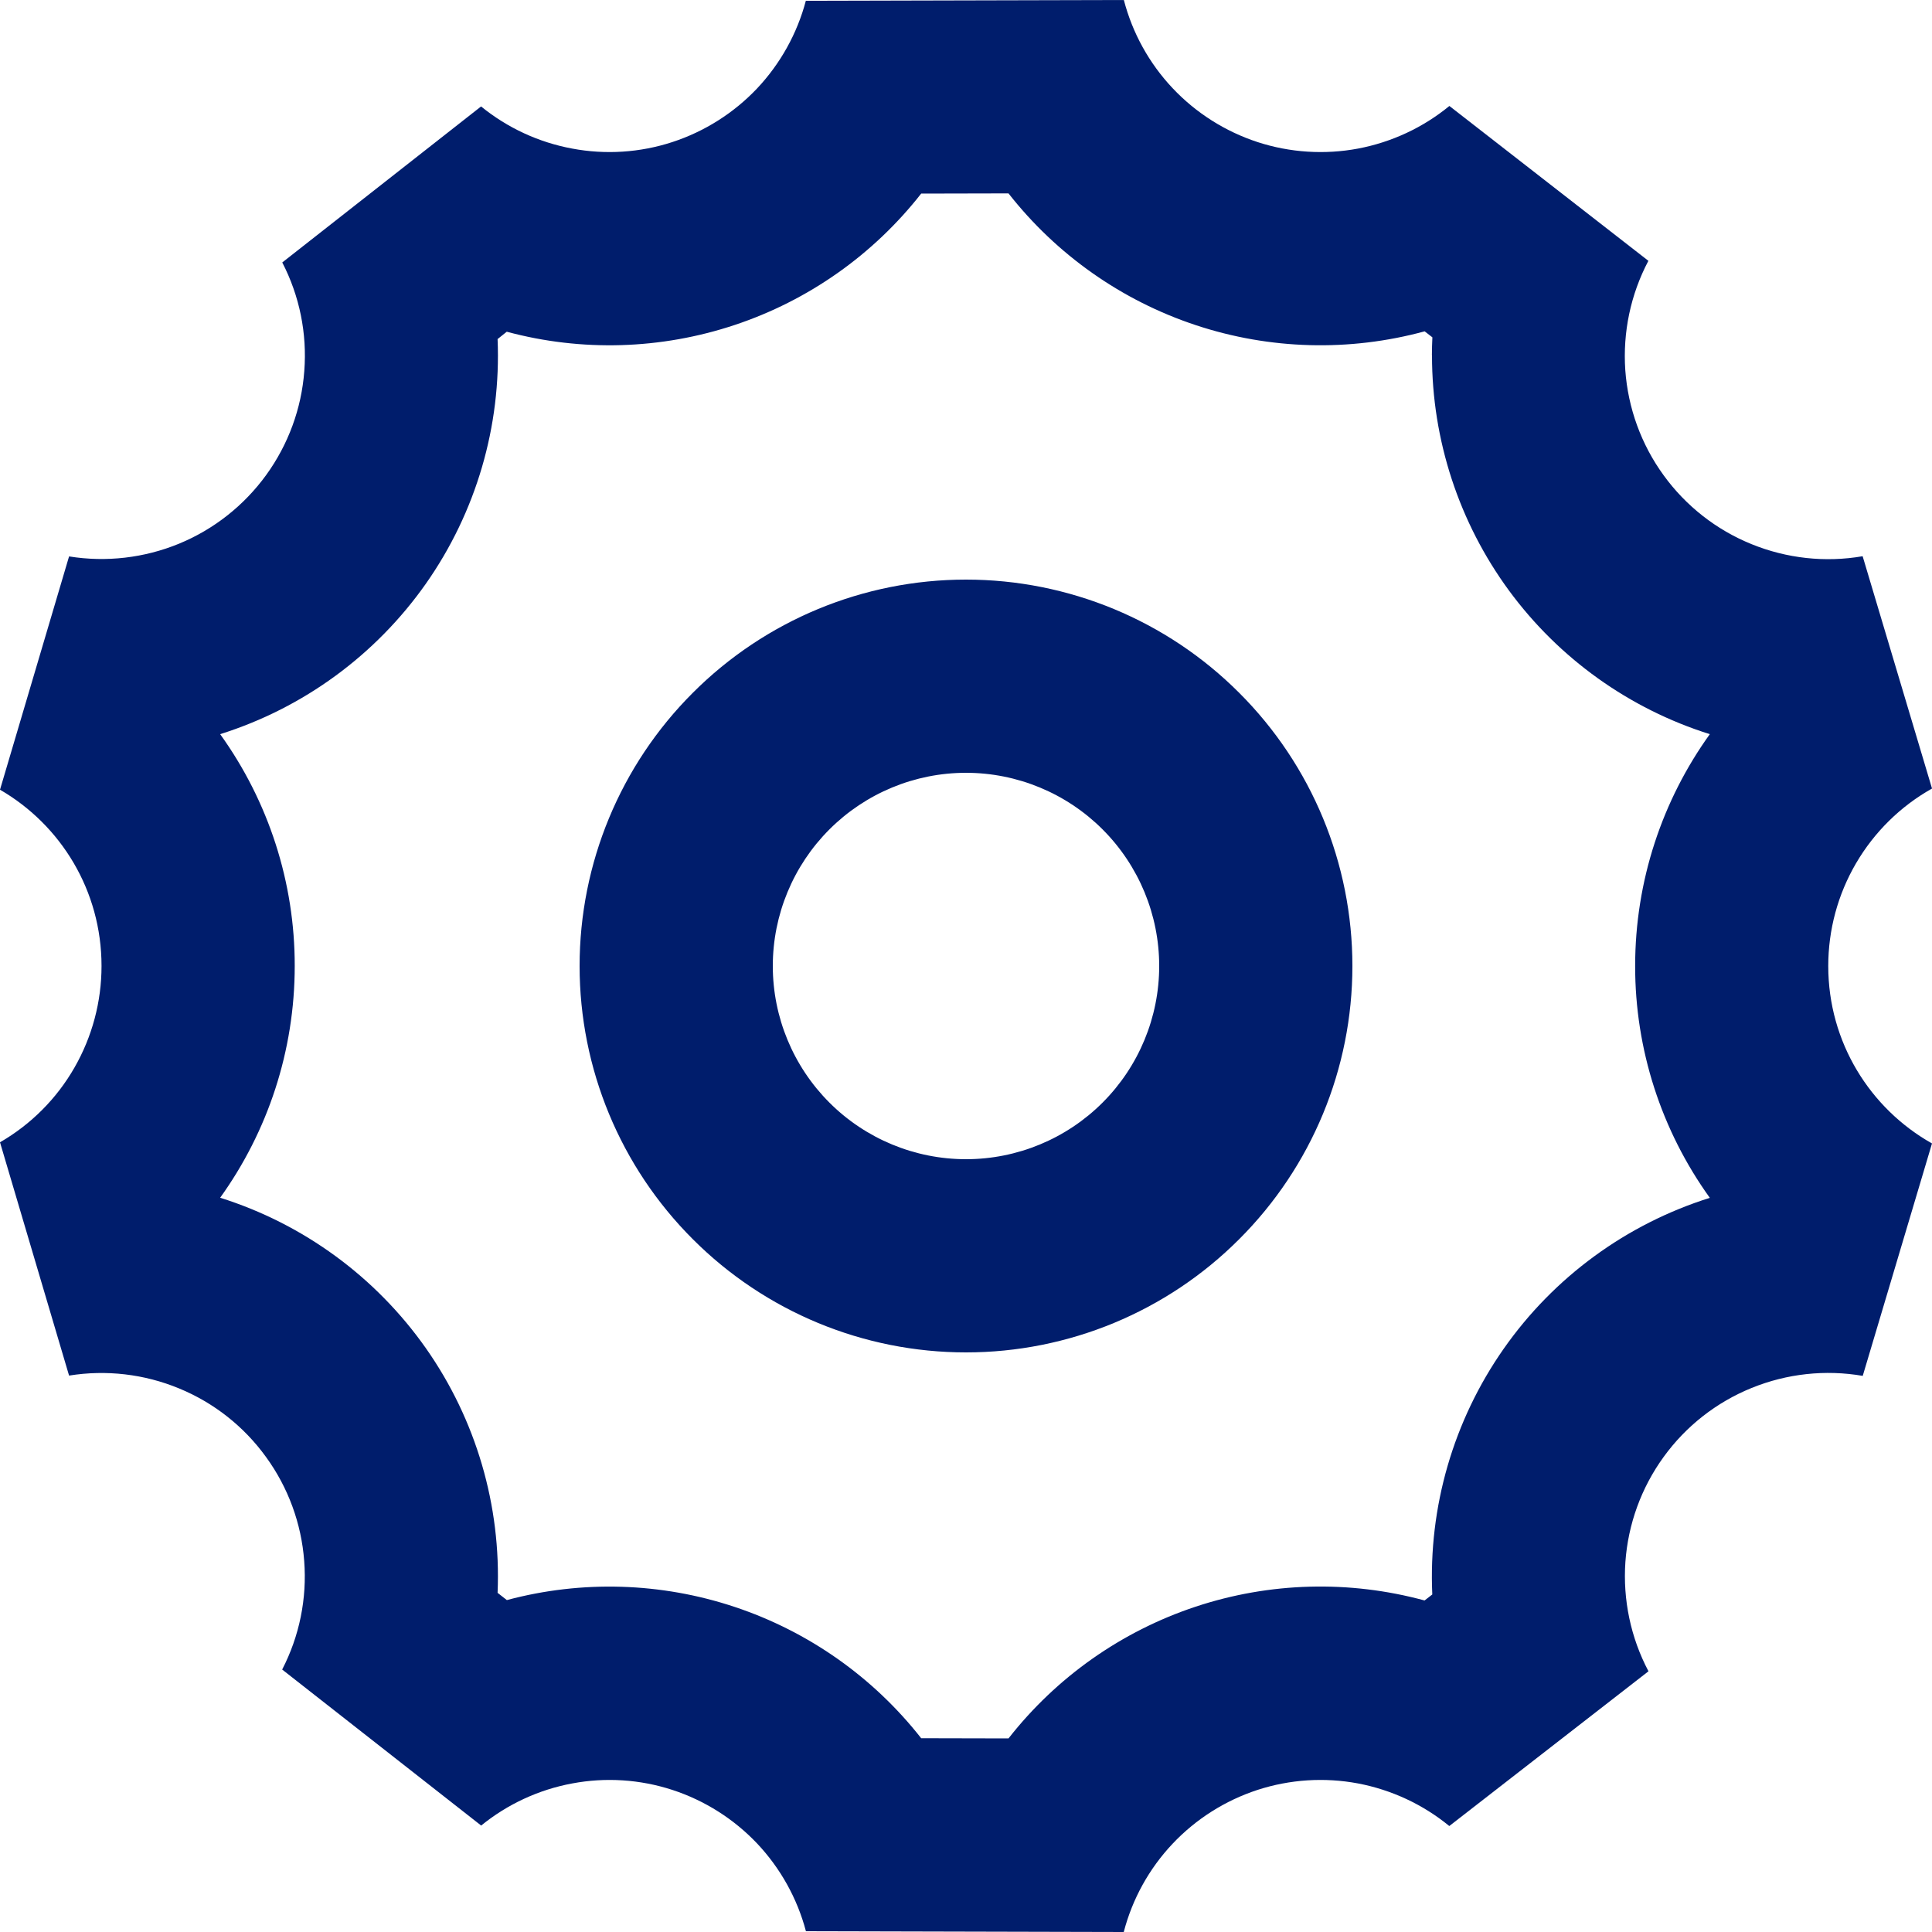 <svg preserveAspectRatio="none" width="100%" height="100%" overflow="visible" style="display: block;" viewBox="0 0 20 20" fill="none" xmlns="http://www.w3.org/2000/svg">
<path id="Vector" d="M20 8.163C19.674 8.346 19.403 8.613 19.214 8.936C19.025 9.259 18.926 9.626 18.926 10C18.926 10.789 19.359 11.476 20 11.837L19.283 14.243C18.895 14.176 18.497 14.22 18.133 14.368C17.768 14.516 17.453 14.763 17.222 15.082C16.991 15.4 16.854 15.777 16.826 16.169C16.799 16.561 16.881 16.953 17.065 17.301L15.003 18.903C14.73 18.679 14.405 18.528 14.058 18.462C13.711 18.397 13.354 18.42 13.018 18.529C12.682 18.639 12.379 18.831 12.137 19.088C11.895 19.345 11.722 19.658 11.633 20L8.343 19.992C8.253 19.652 8.079 19.34 7.838 19.084C7.596 18.829 7.294 18.638 6.96 18.529C6.626 18.42 6.269 18.397 5.924 18.462C5.578 18.526 5.254 18.676 4.981 18.898L2.921 17.283C3.1 16.937 3.179 16.548 3.149 16.159C3.12 15.771 2.983 15.398 2.754 15.083C2.526 14.767 2.214 14.521 1.854 14.373C1.494 14.224 1.1 14.178 0.715 14.24L0 11.825C0.32 11.64 0.586 11.374 0.77 11.053C0.954 10.733 1.051 10.37 1.051 10C1.051 9.22 0.63 8.54 0 8.175L0.715 5.76C1.1 5.822 1.494 5.776 1.854 5.628C2.215 5.479 2.526 5.233 2.755 4.918C2.984 4.602 3.121 4.23 3.15 3.841C3.18 3.452 3.101 3.063 2.922 2.717L4.98 1.102C5.253 1.324 5.577 1.474 5.923 1.538C6.268 1.603 6.625 1.58 6.959 1.471C7.293 1.362 7.595 1.171 7.837 0.916C8.078 0.66 8.252 0.348 8.342 0.008L11.634 0C11.723 0.342 11.896 0.655 12.138 0.912C12.38 1.169 12.683 1.361 13.019 1.471C13.354 1.58 13.712 1.603 14.059 1.538C14.406 1.472 14.731 1.321 15.004 1.097L17.064 2.7C16.88 3.048 16.798 3.44 16.825 3.832C16.853 4.224 16.99 4.601 17.221 4.919C17.452 5.238 17.767 5.485 18.132 5.633C18.496 5.781 18.894 5.825 19.282 5.758L20 8.162V8.163ZM14.823 3.68C14.823 3.617 14.825 3.555 14.828 3.492L14.748 3.43C13.969 3.642 13.145 3.62 12.379 3.366C11.612 3.112 10.938 2.637 10.44 2.002L9.536 2.004C9.04 2.637 8.369 3.11 7.606 3.364C6.843 3.618 6.023 3.643 5.246 3.434L5.151 3.51C5.189 4.413 4.928 5.303 4.409 6.042C3.889 6.781 3.141 7.329 2.279 7.6C2.782 8.299 3.052 9.138 3.051 9.999C3.051 10.881 2.771 11.714 2.279 12.399C3.141 12.67 3.889 13.218 4.409 13.957C4.928 14.696 5.189 15.586 5.151 16.489L5.247 16.564C6.023 16.356 6.844 16.381 7.606 16.635C8.369 16.889 9.04 17.362 9.536 17.994L10.44 17.996C10.938 17.36 11.612 16.886 12.378 16.632C13.144 16.378 13.968 16.356 14.747 16.568L14.827 16.506C14.786 15.601 15.045 14.707 15.565 13.964C16.084 13.222 16.835 12.672 17.7 12.4C17.197 11.701 16.926 10.861 16.927 10C16.927 9.118 17.208 8.284 17.7 7.6C16.866 7.338 16.137 6.816 15.62 6.112C15.103 5.407 14.824 4.555 14.824 3.681L14.823 3.68ZM10 14C8.939 14 7.922 13.579 7.172 12.828C6.421 12.078 6 11.061 6 10C6 8.939 6.421 7.922 7.172 7.172C7.922 6.421 8.939 6 10 6C11.061 6 12.078 6.421 12.828 7.172C13.579 7.922 14 8.939 14 10C14 11.061 13.579 12.078 12.828 12.828C12.078 13.579 11.061 14 10 14ZM10 12C10.53 12 11.039 11.789 11.414 11.414C11.789 11.039 12 10.53 12 10C12 9.47 11.789 8.961 11.414 8.586C11.039 8.211 10.53 8 10 8C9.47 8 8.961 8.211 8.586 8.586C8.211 8.961 8 9.47 8 10C8 10.53 8.211 11.039 8.586 11.414C8.961 11.789 9.47 12 10 12Z" fill="#001D6C"/>
</svg>
